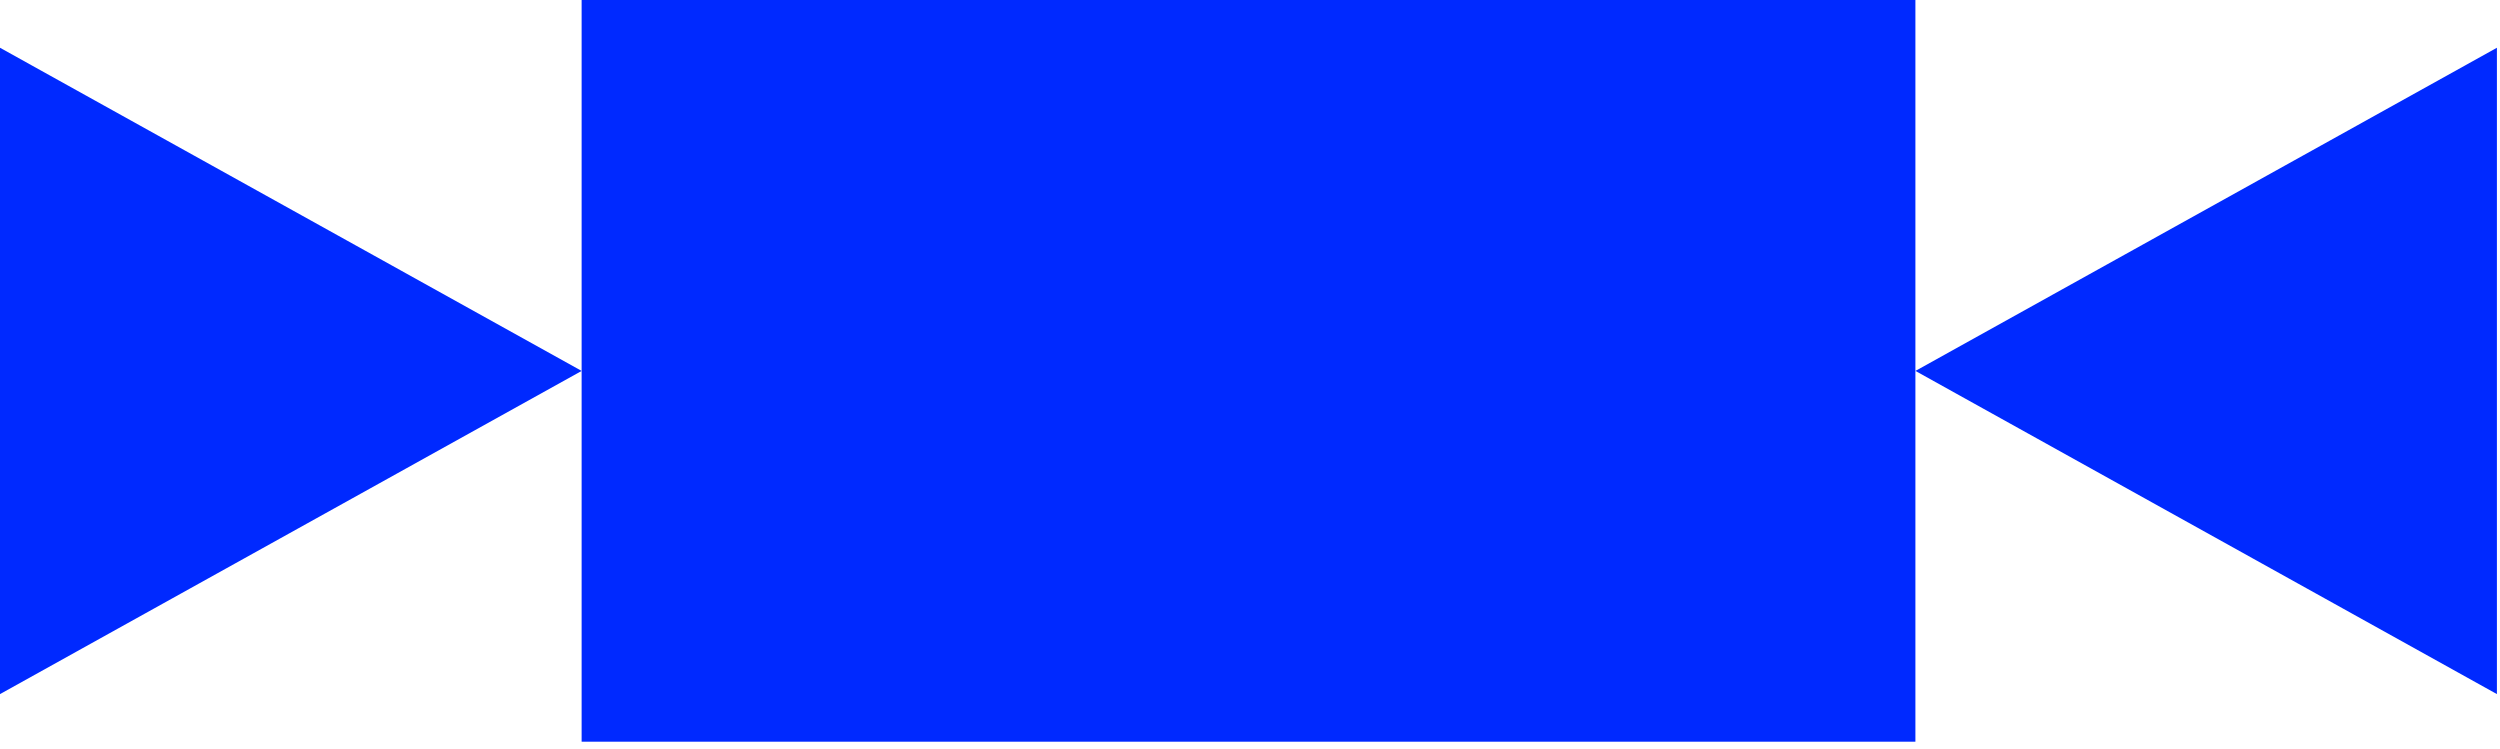 <svg width="317" height="95" viewBox="0 0 317 95" fill="none" xmlns="http://www.w3.org/2000/svg">
<path d="M242.873 0H73.75V94.047H242.873V0Z" fill="#0029FF"/>
<path d="M242.877 47.033L316.608 88.011V6.055L242.877 47.033Z" fill="#0029FF"/>
<path d="M73.752 47.033L0 88.011V6.055L73.752 47.033Z" fill="#0029FF"/>
</svg>
